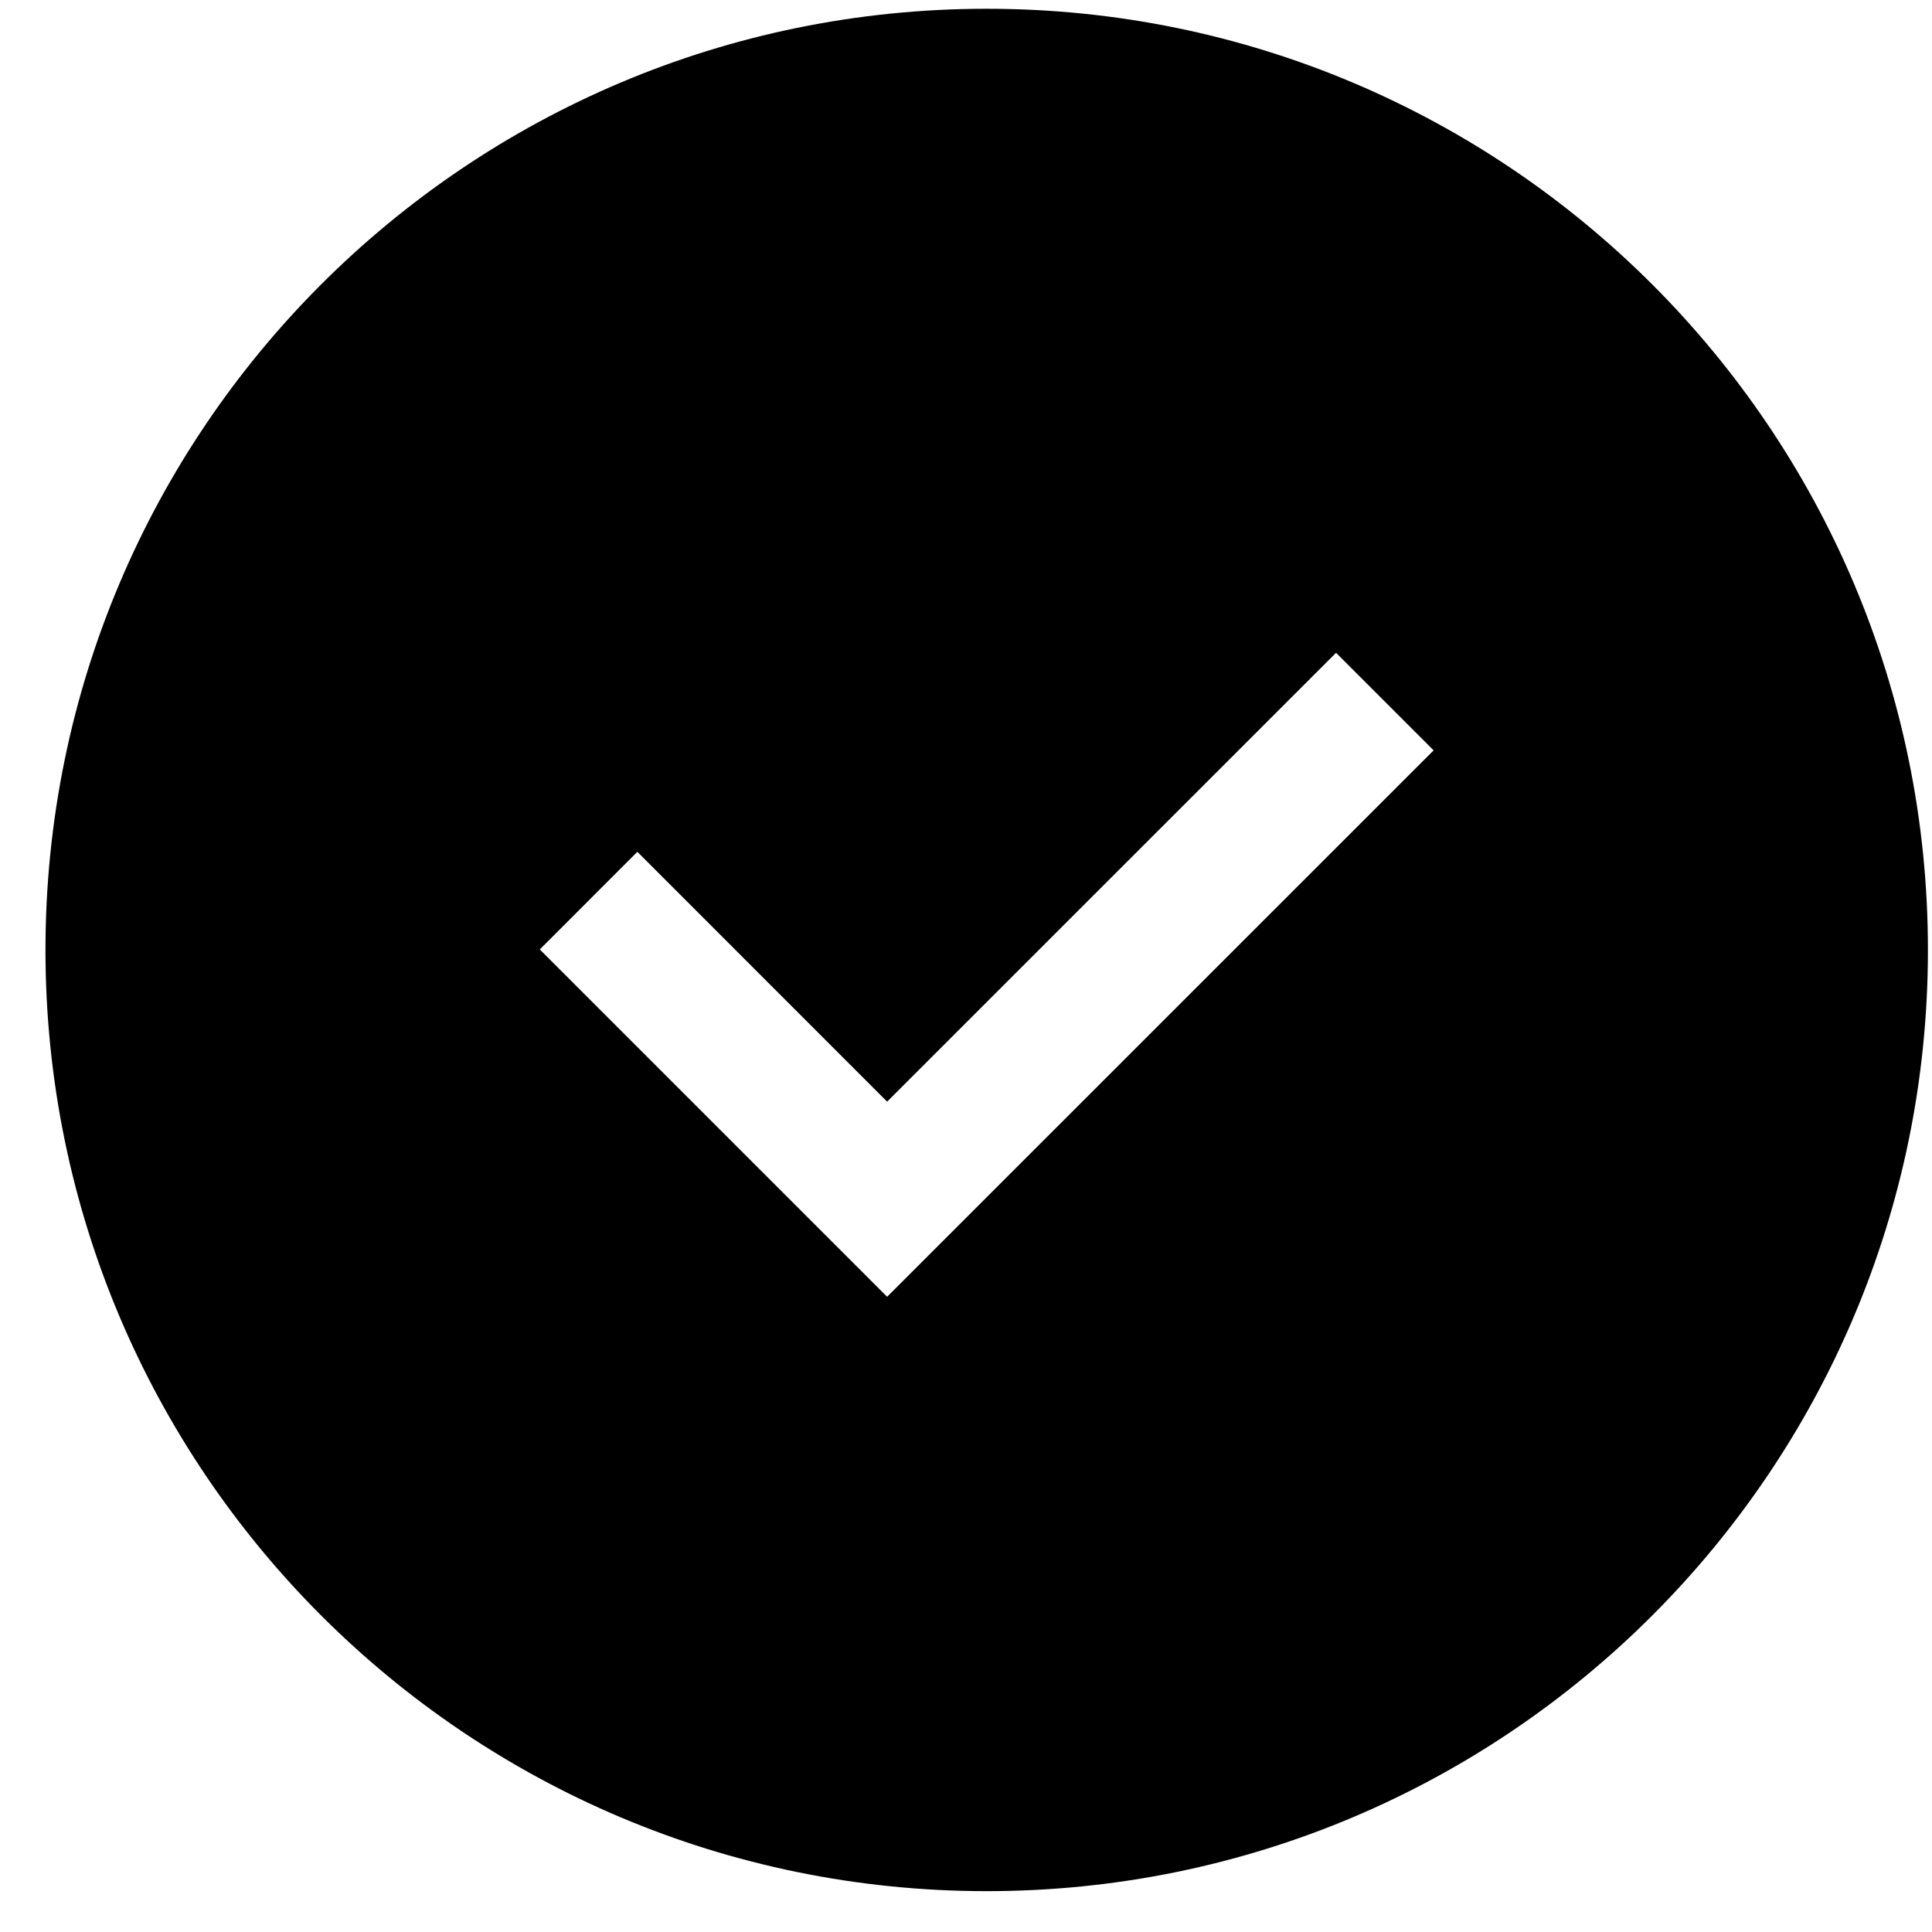<svg width="28" height="28" viewBox="0 0 28 28" fill="none" xmlns="http://www.w3.org/2000/svg">
<path fill-rule="evenodd" clip-rule="evenodd" d="M14.3 27.408C21.834 27.408 27.941 21.301 27.941 13.768C27.941 6.234 21.834 0.127 14.3 0.127C6.766 0.127 0.659 6.234 0.659 13.768C0.659 21.301 6.766 27.408 14.3 27.408ZM13.564 18.087L20.777 10.875L19.363 9.461L12.857 15.966L9.237 12.345L7.823 13.76L12.15 18.087L12.857 18.794L13.564 18.087Z" fill="currentColor"/>
</svg>
